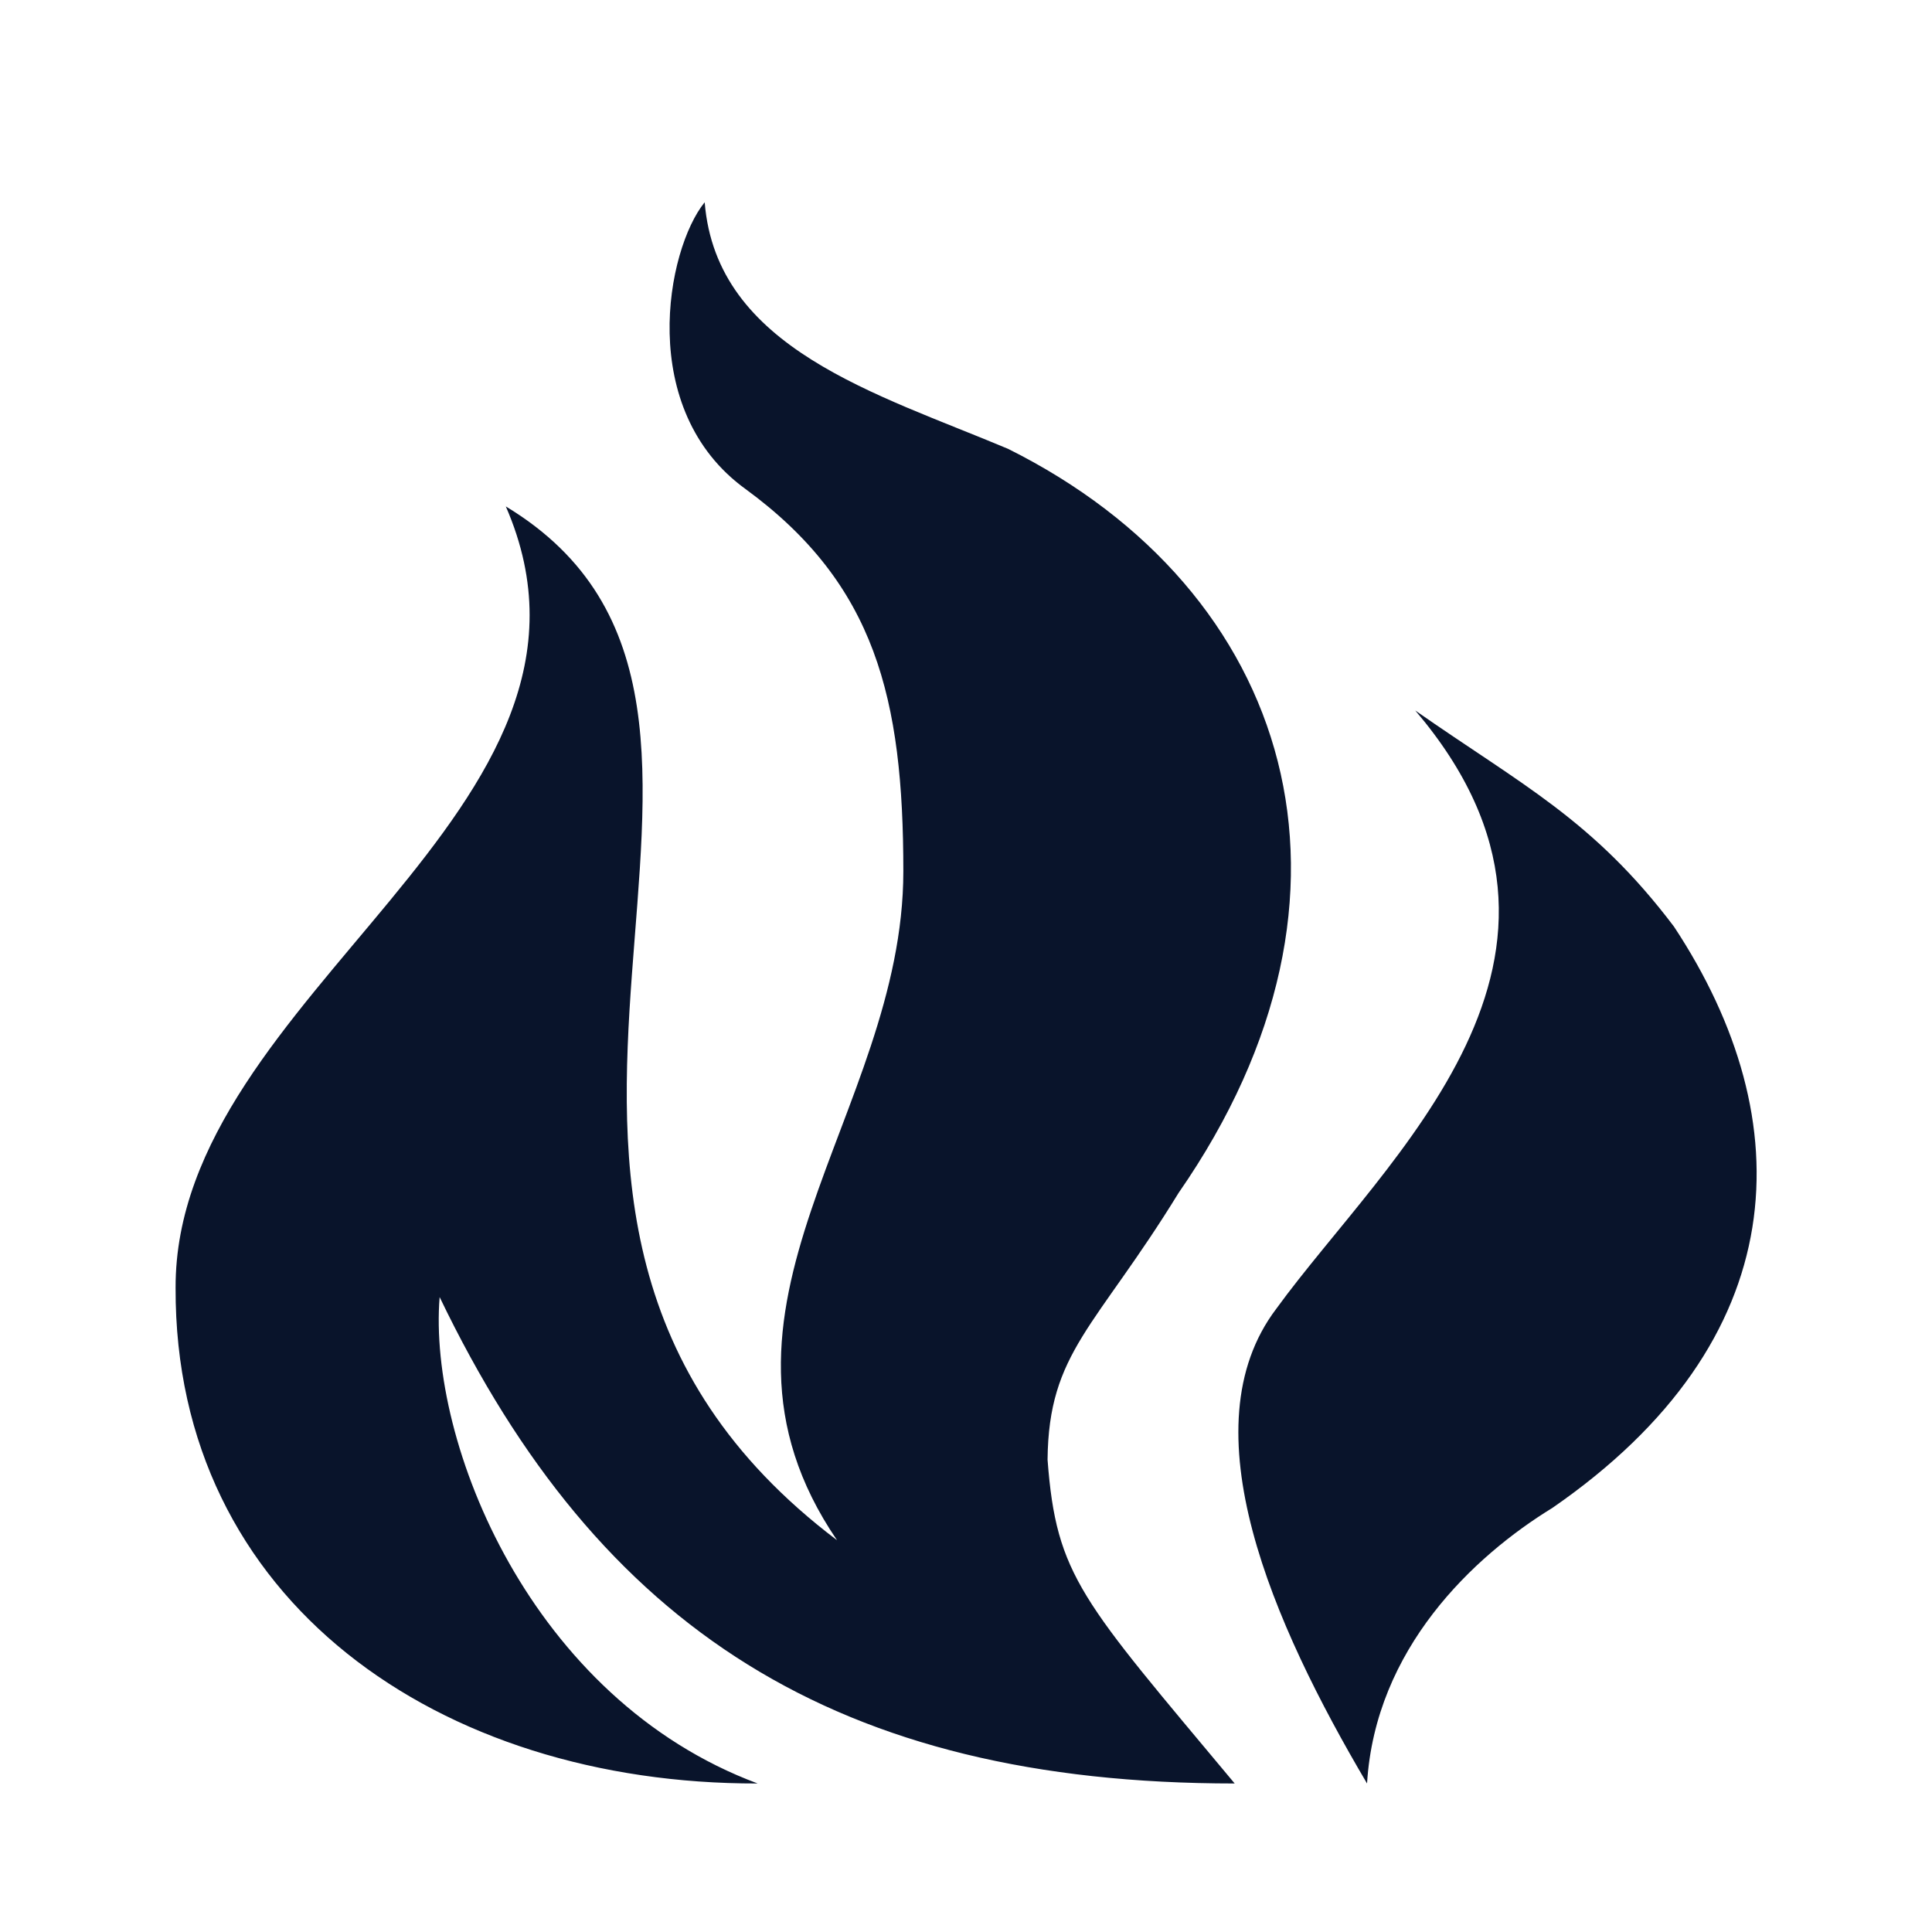 <svg xmlns="http://www.w3.org/2000/svg" viewBox="0 0 22 22">
 <g transform="translate(0 -1030.9)">
  <g transform="matrix(1.286 0 0 1.286 .464 -300.12)" fill="#09142b">
   <path d="m5.878 1036.8c-0.337 0.415-0.609 1.836 0.364 2.539 1.15 0.842 1.396 1.853 1.396 3.384 0 2.154-1.982 3.878-0.587 5.923-3.896-2.945 0.03-7.364-2.933-9.154 1.173 2.692-2.933 4.307-2.924 6.92-0.01 2.772 2.337 4.394 5.154 4.388-2.01-0.749-2.92-3.02-2.816-4.307 1.411 2.936 3.52 4.307 7.04 4.307-1.357-1.626-1.579-1.832-1.657-2.867 9e-3 -0.955 0.426-1.167 1.16-2.362 1.845-2.657 1-5.338-1.51-6.589-1.164-0.49-2.581-0.888-2.686-2.182zm6.293 4.499c1.861 2.186-0.259 3.96-1.231 5.298-0.797 1.052-0.03 2.791 0.804 4.203 0.073-1.193 0.94-2.01 1.641-2.44 2.147-1.483 2.216-3.422 1.077-5.147-0.715-0.947-1.347-1.254-2.291-1.914" stroke-width=".562" />
  </g>
 </g>
</svg>